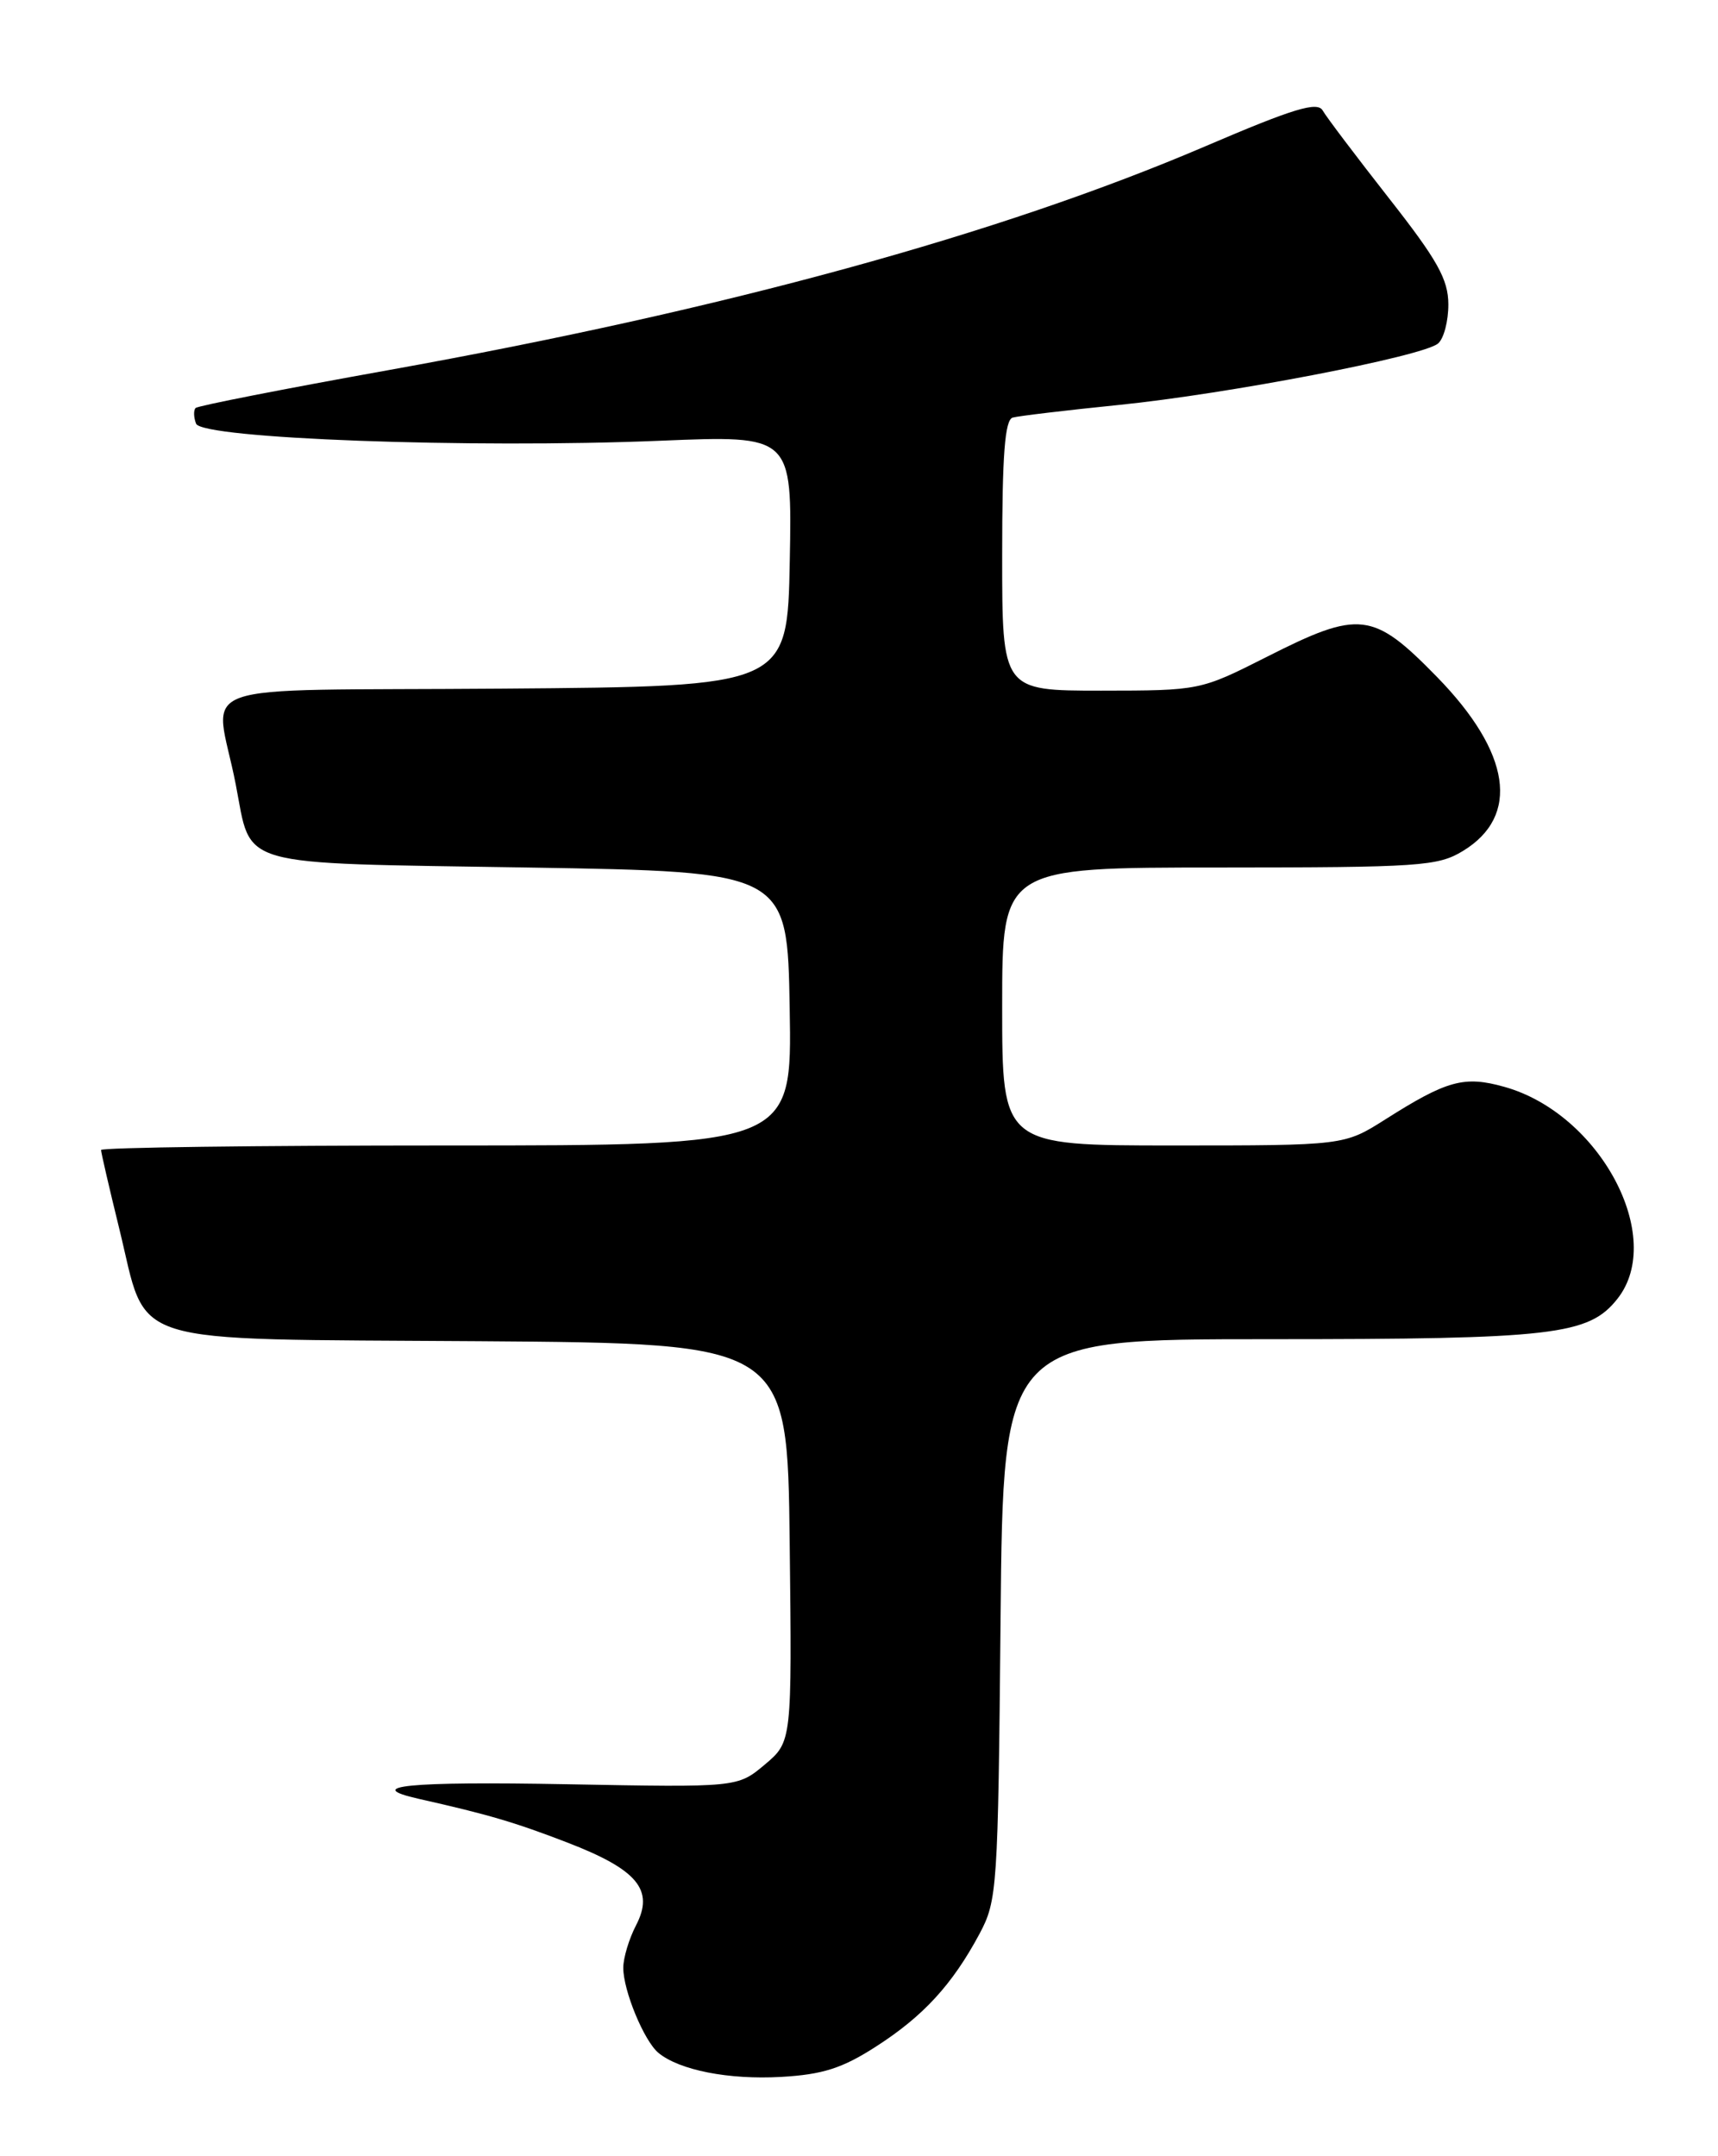 <?xml version="1.0" encoding="UTF-8" standalone="no"?>
<!DOCTYPE svg PUBLIC "-//W3C//DTD SVG 1.1//EN" "http://www.w3.org/Graphics/SVG/1.1/DTD/svg11.dtd" >
<svg xmlns="http://www.w3.org/2000/svg" xmlns:xlink="http://www.w3.org/1999/xlink" version="1.1" viewBox="0 0 204 256">
 <g >
 <path fill="currentColor"
d=" M 103.98 243.01 C 109.63 239.39 113.07 235.64 116.30 229.62 C 118.42 225.65 118.51 224.30 118.81 192.25 C 119.12 159.00 119.12 159.00 150.70 159.00 C 184.53 159.00 188.66 158.52 192.07 154.19 C 197.81 146.89 189.97 132.21 178.63 129.04 C 173.86 127.70 171.82 128.26 164.49 132.91 C 159.61 136.00 159.61 136.00 139.30 136.00 C 119.00 136.00 119.00 136.00 119.00 119.50 C 119.00 103.00 119.00 103.00 144.75 103.00 C 168.58 102.99 170.74 102.85 173.72 101.03 C 180.53 96.88 179.40 89.36 170.64 80.38 C 163.03 72.59 161.45 72.40 150.40 78.00 C 142.52 81.98 142.47 81.99 130.75 82.00 C 119.00 82.00 119.00 82.00 119.00 65.97 C 119.00 54.00 119.32 49.85 120.25 49.58 C 120.94 49.39 126.61 48.71 132.85 48.08 C 145.80 46.77 168.88 42.33 170.75 40.79 C 171.44 40.22 171.99 38.12 171.98 36.13 C 171.97 33.16 170.68 30.86 164.90 23.50 C 161.02 18.55 157.49 13.88 157.06 13.12 C 156.43 12.02 153.60 12.88 143.19 17.34 C 118.72 27.82 86.07 36.77 46.10 43.95 C 33.78 46.16 23.49 48.18 23.23 48.44 C 22.97 48.70 22.99 49.54 23.28 50.30 C 23.97 52.08 55.84 53.26 78.37 52.33 C 94.06 51.68 94.06 51.68 93.78 66.59 C 93.50 81.50 93.50 81.50 59.67 81.76 C 21.29 82.06 25.55 80.54 27.99 93.12 C 29.94 103.12 27.50 102.43 62.67 103.00 C 93.50 103.50 93.50 103.50 93.77 119.75 C 94.05 136.00 94.05 136.00 53.02 136.00 C 30.46 136.00 12.00 136.24 12.00 136.54 C 12.00 136.83 12.96 140.99 14.14 145.79 C 17.65 160.06 14.06 158.93 56.91 159.24 C 93.50 159.50 93.50 159.50 93.77 183.15 C 94.04 206.79 94.04 206.79 90.81 209.51 C 87.58 212.22 87.58 212.22 67.29 211.84 C 48.53 211.49 42.92 212.04 49.75 213.58 C 57.98 215.43 61.13 216.36 67.36 218.76 C 75.71 221.98 77.72 224.39 75.52 228.60 C 74.69 230.20 74.01 232.46 74.01 233.63 C 74.00 236.33 76.48 242.33 78.19 243.74 C 80.68 245.79 86.52 246.94 92.73 246.59 C 97.67 246.31 100.00 245.57 103.98 243.01 Z "/>
</g>
</svg>
